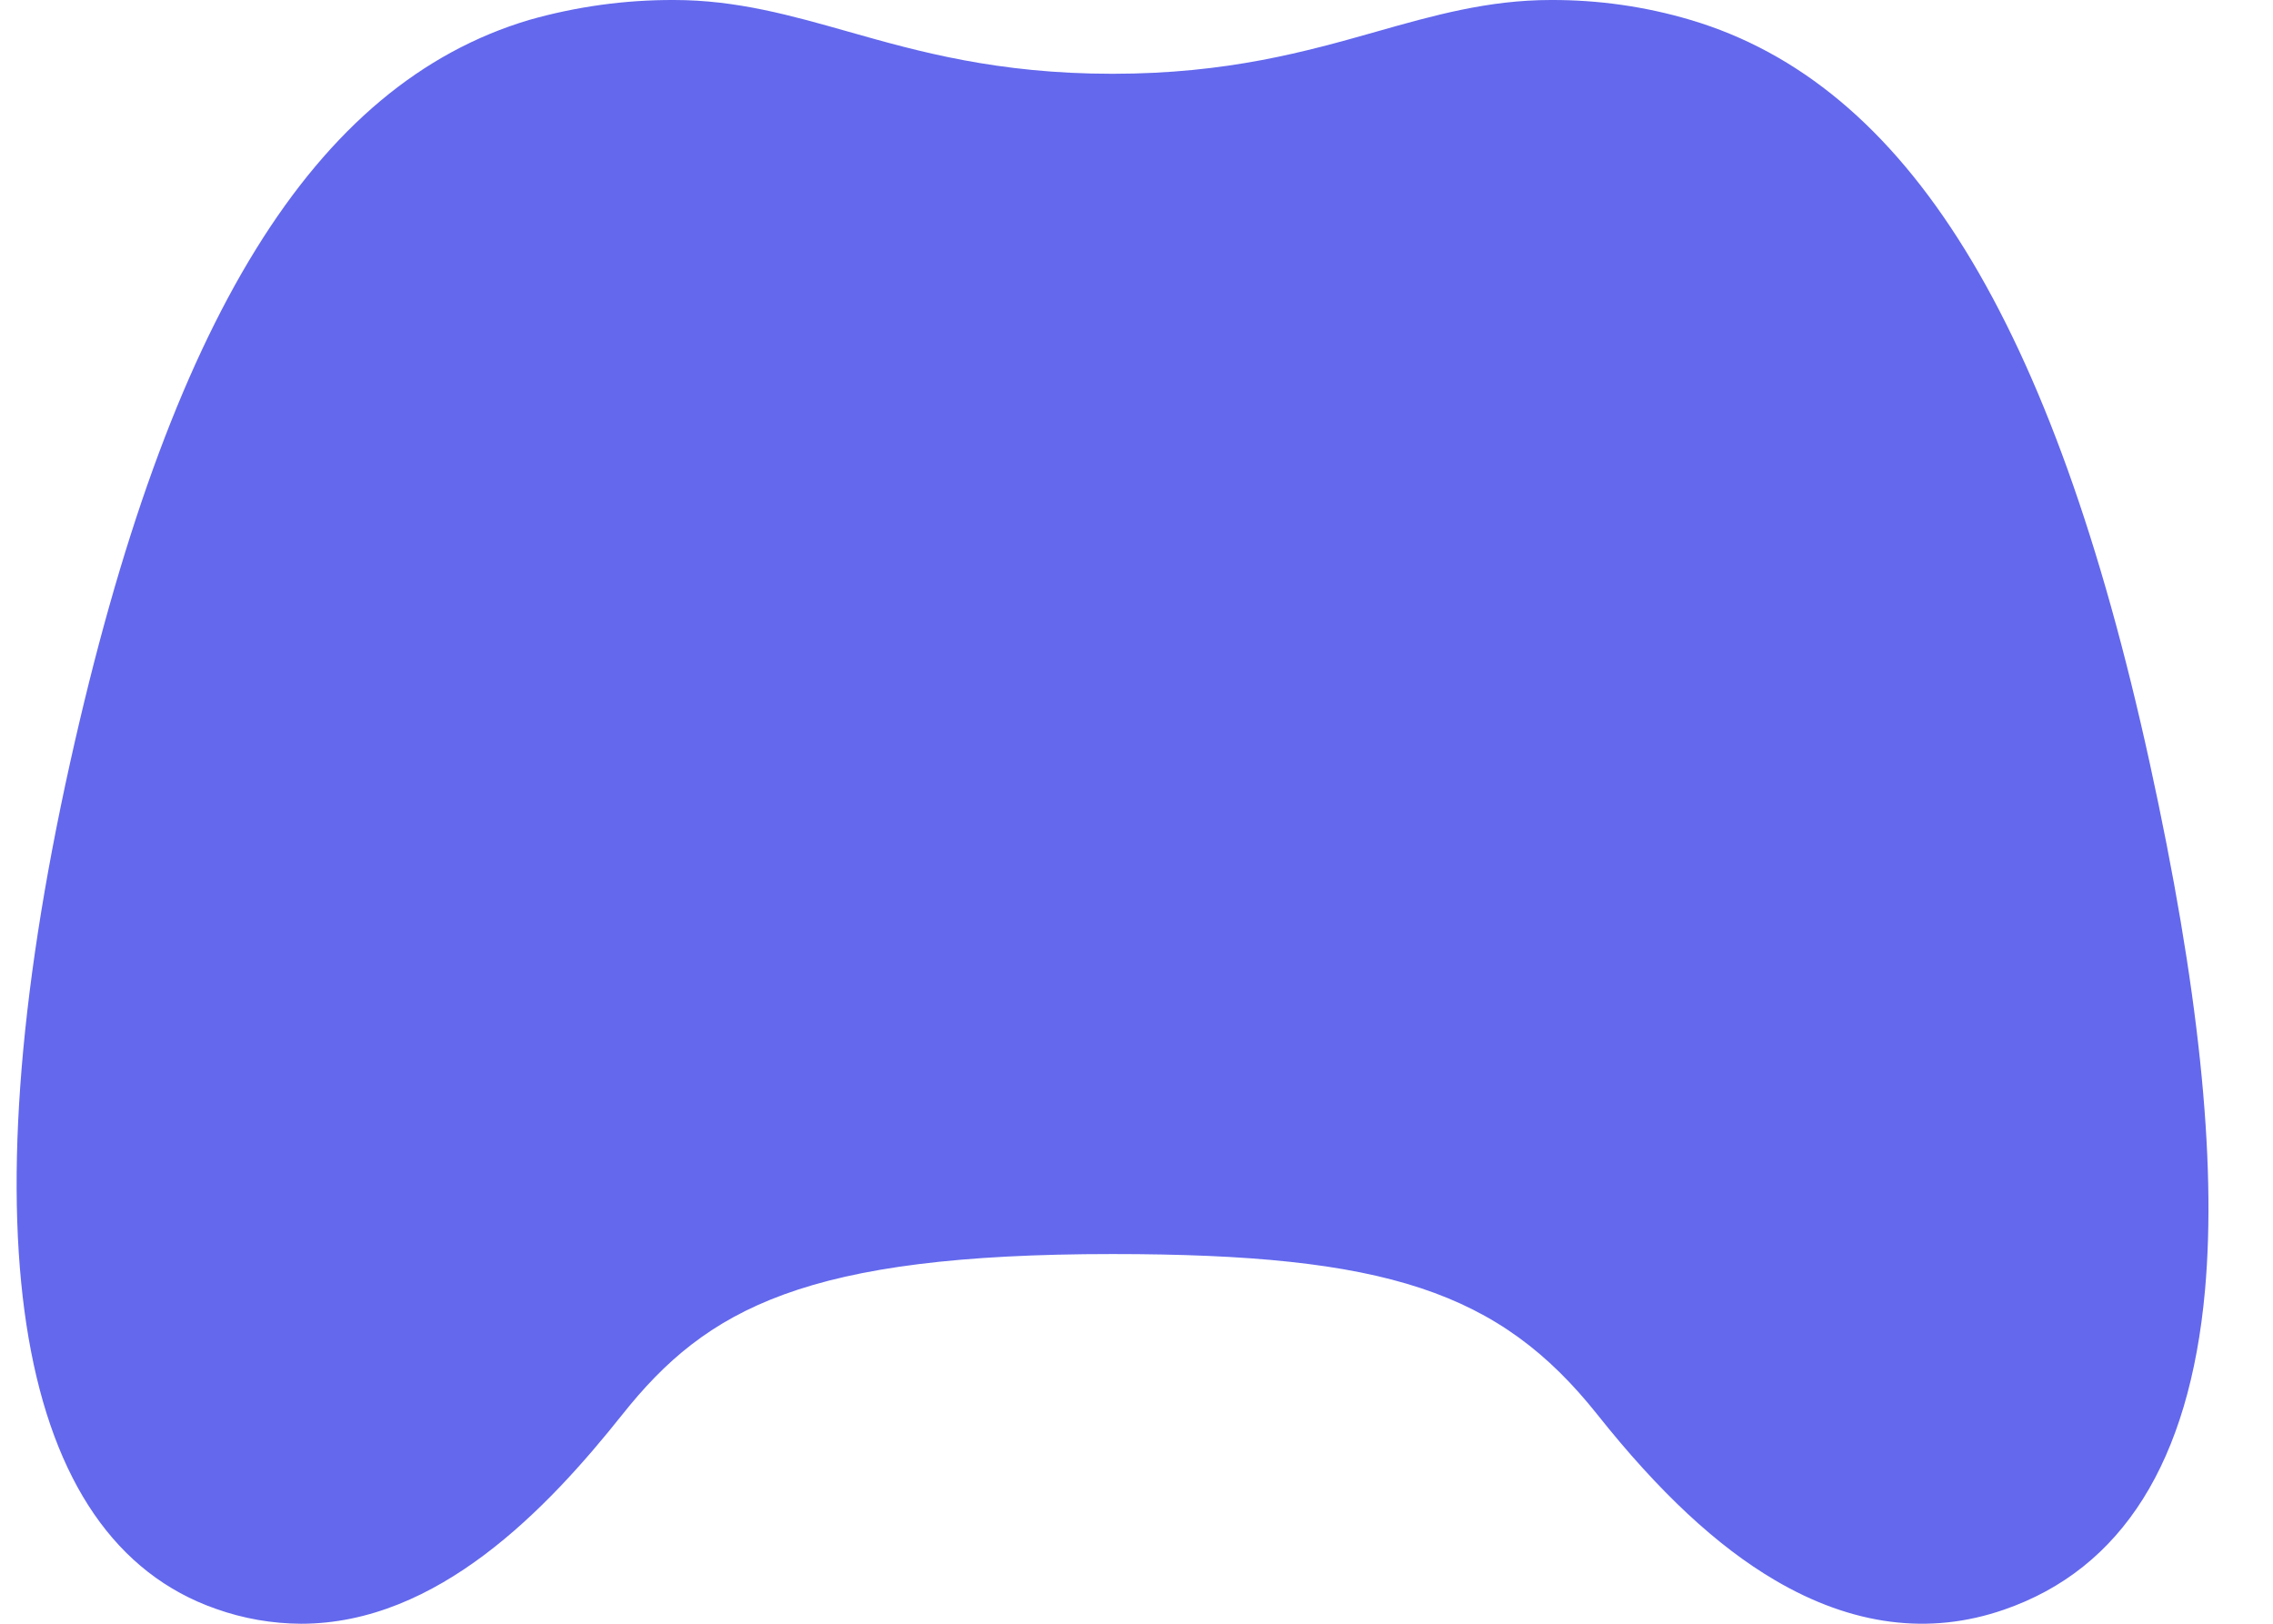 <svg width="35" height="25" viewBox="0 0 35 25" fill="none" xmlns="http://www.w3.org/2000/svg">
<path d="M33.101 11.744C31.609 4.935 29.365 1.3 26.035 0.308C25.335 0.1 24.609 -0.003 23.88 8.17048e-05C22.916 8.17048e-05 22.076 0.237 21.188 0.489C20.118 0.792 18.902 1.136 17.13 1.136C15.357 1.136 14.14 0.793 13.068 0.489C12.179 0.237 11.34 8.17048e-05 10.379 8.17048e-05C9.625 -0.003 8.874 0.101 8.148 0.307C4.836 1.295 2.593 4.928 1.08 11.74C-0.547 19.07 0.253 23.698 3.326 24.771C3.747 24.921 4.19 24.998 4.636 25C6.741 25 8.429 23.23 9.582 21.78C10.885 20.14 12.41 19.308 17.13 19.308C21.345 19.308 23.09 19.885 24.597 21.78C25.544 22.972 26.439 23.806 27.332 24.33C28.52 25.028 29.707 25.183 30.859 24.783C32.675 24.157 33.715 22.503 33.953 19.866C34.134 17.843 33.855 15.187 33.101 11.744Z" fill="#6368ED"/>
</svg>
